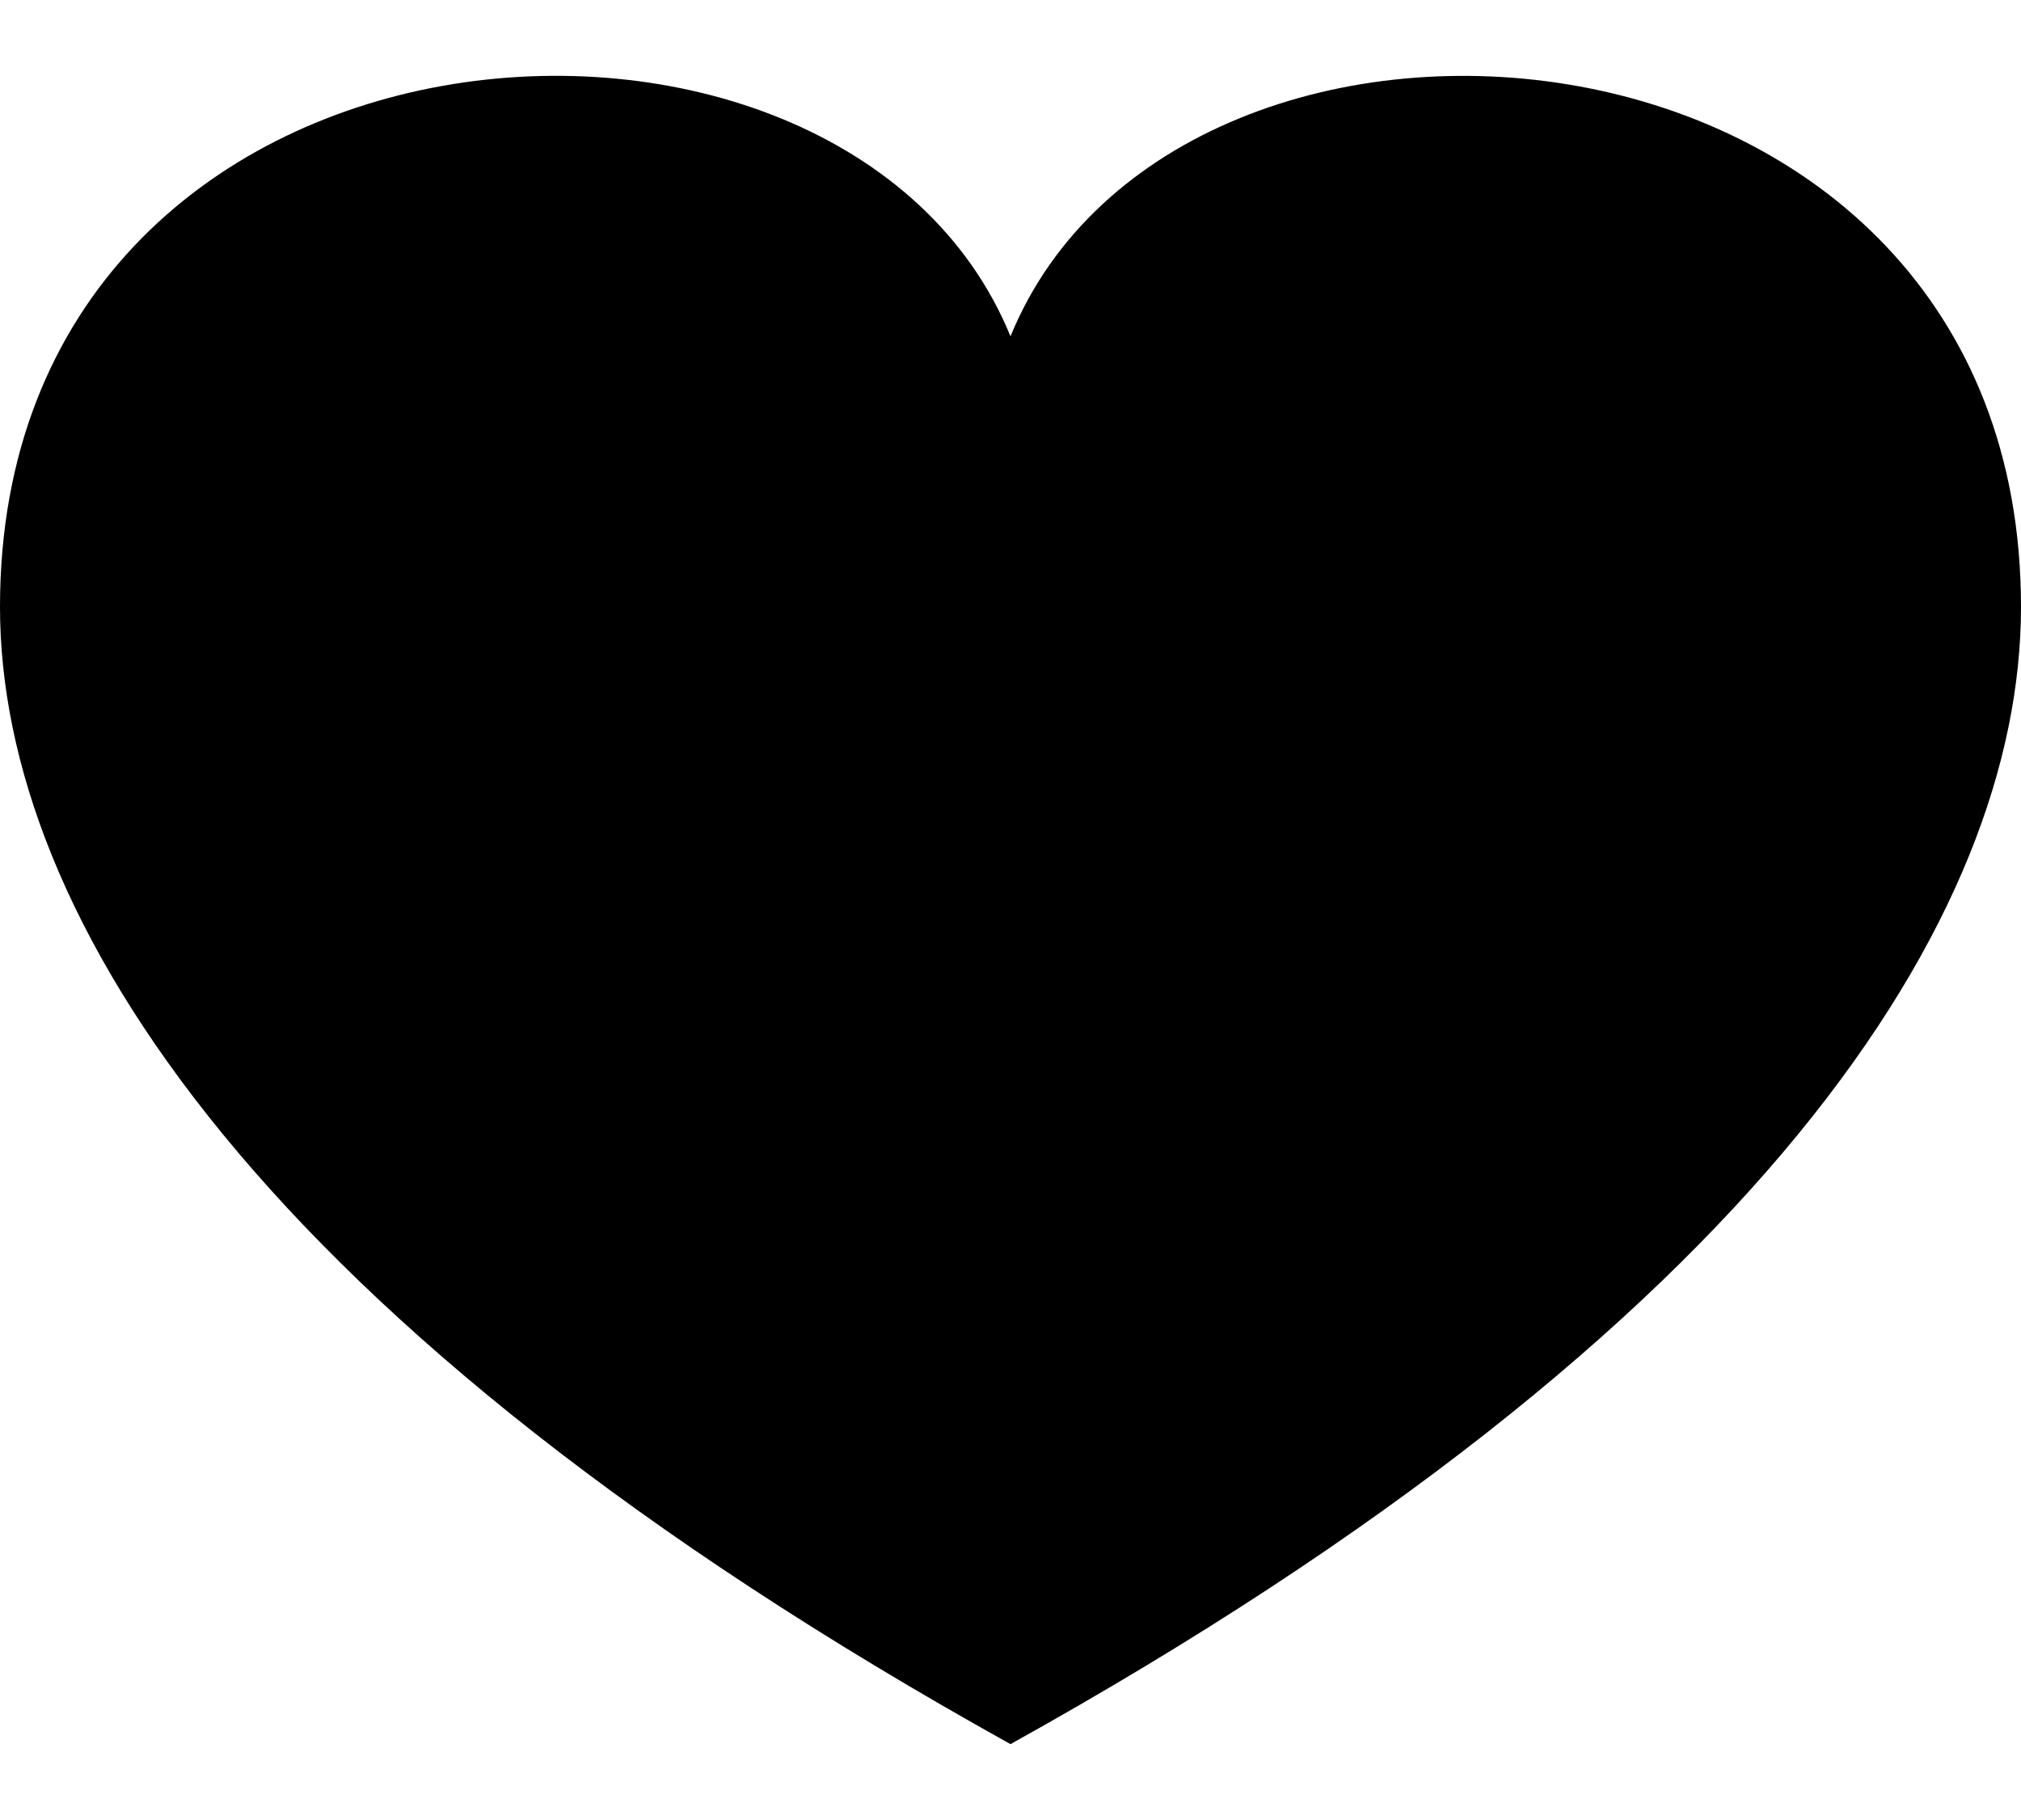 <svg width="261" height="235" viewBox="0 0 261 235" fill="none" xmlns="http://www.w3.org/2000/svg">
<path d="M130.5 43.426C108.87 -9.439 0 -1.586 0 78.363C0 118.195 33.278 171.198 130.5 225.208C227.722 171.198 261 118.195 261 78.363C261 -1.126 152.25 -9.753 130.5 43.426Z" fill="black"/>
</svg>
